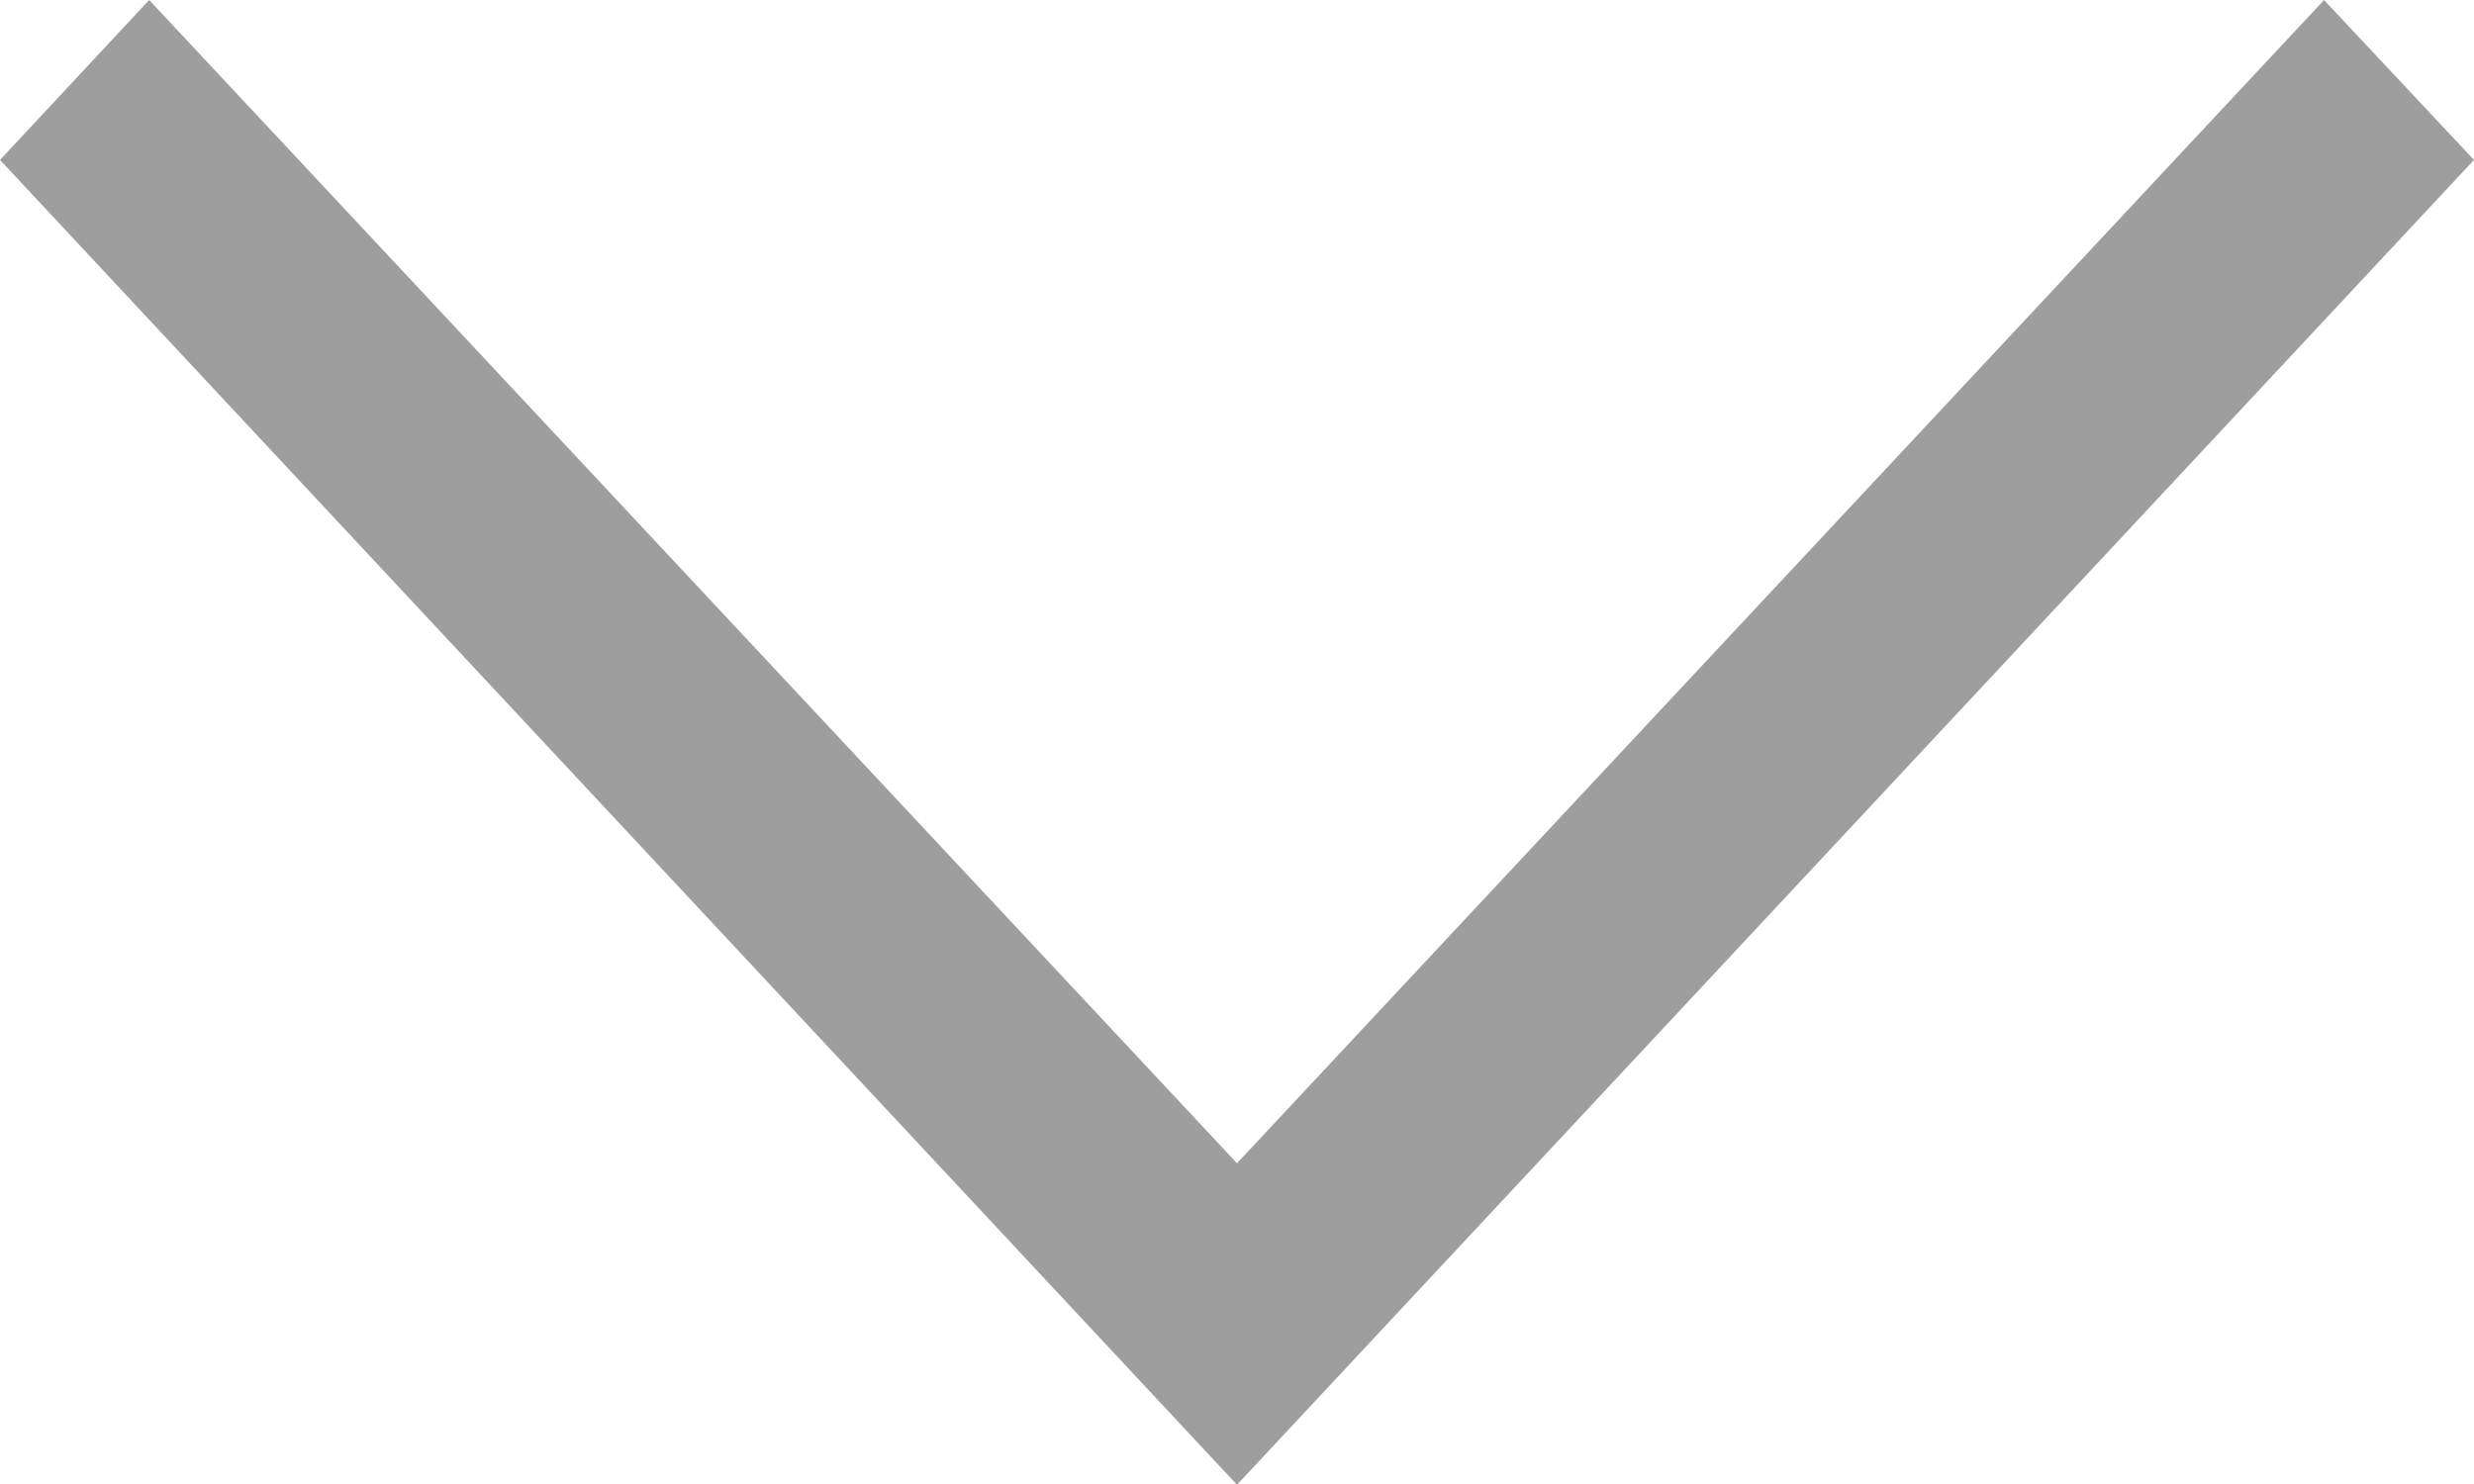 <svg xmlns="http://www.w3.org/2000/svg" viewBox="0 0 13.068 7.841">
  <defs>
    <style>
      .cls-1 {
        fill: #9e9e9e;
      }
    </style>
  </defs>
  <g id="if_icon-ios7-arrow-down_211687" transform="translate(-595 -658.159)">
    <path id="if_icon-ios7-arrow-down_211687-2" data-name="if_icon-ios7-arrow-down_211687" class="cls-1" d="M108.276,160l.792.845-6.534,7-6.534-7,.788-.845,5.746,6.146Z" transform="translate(499 498.159)"/>
  </g>
</svg>
